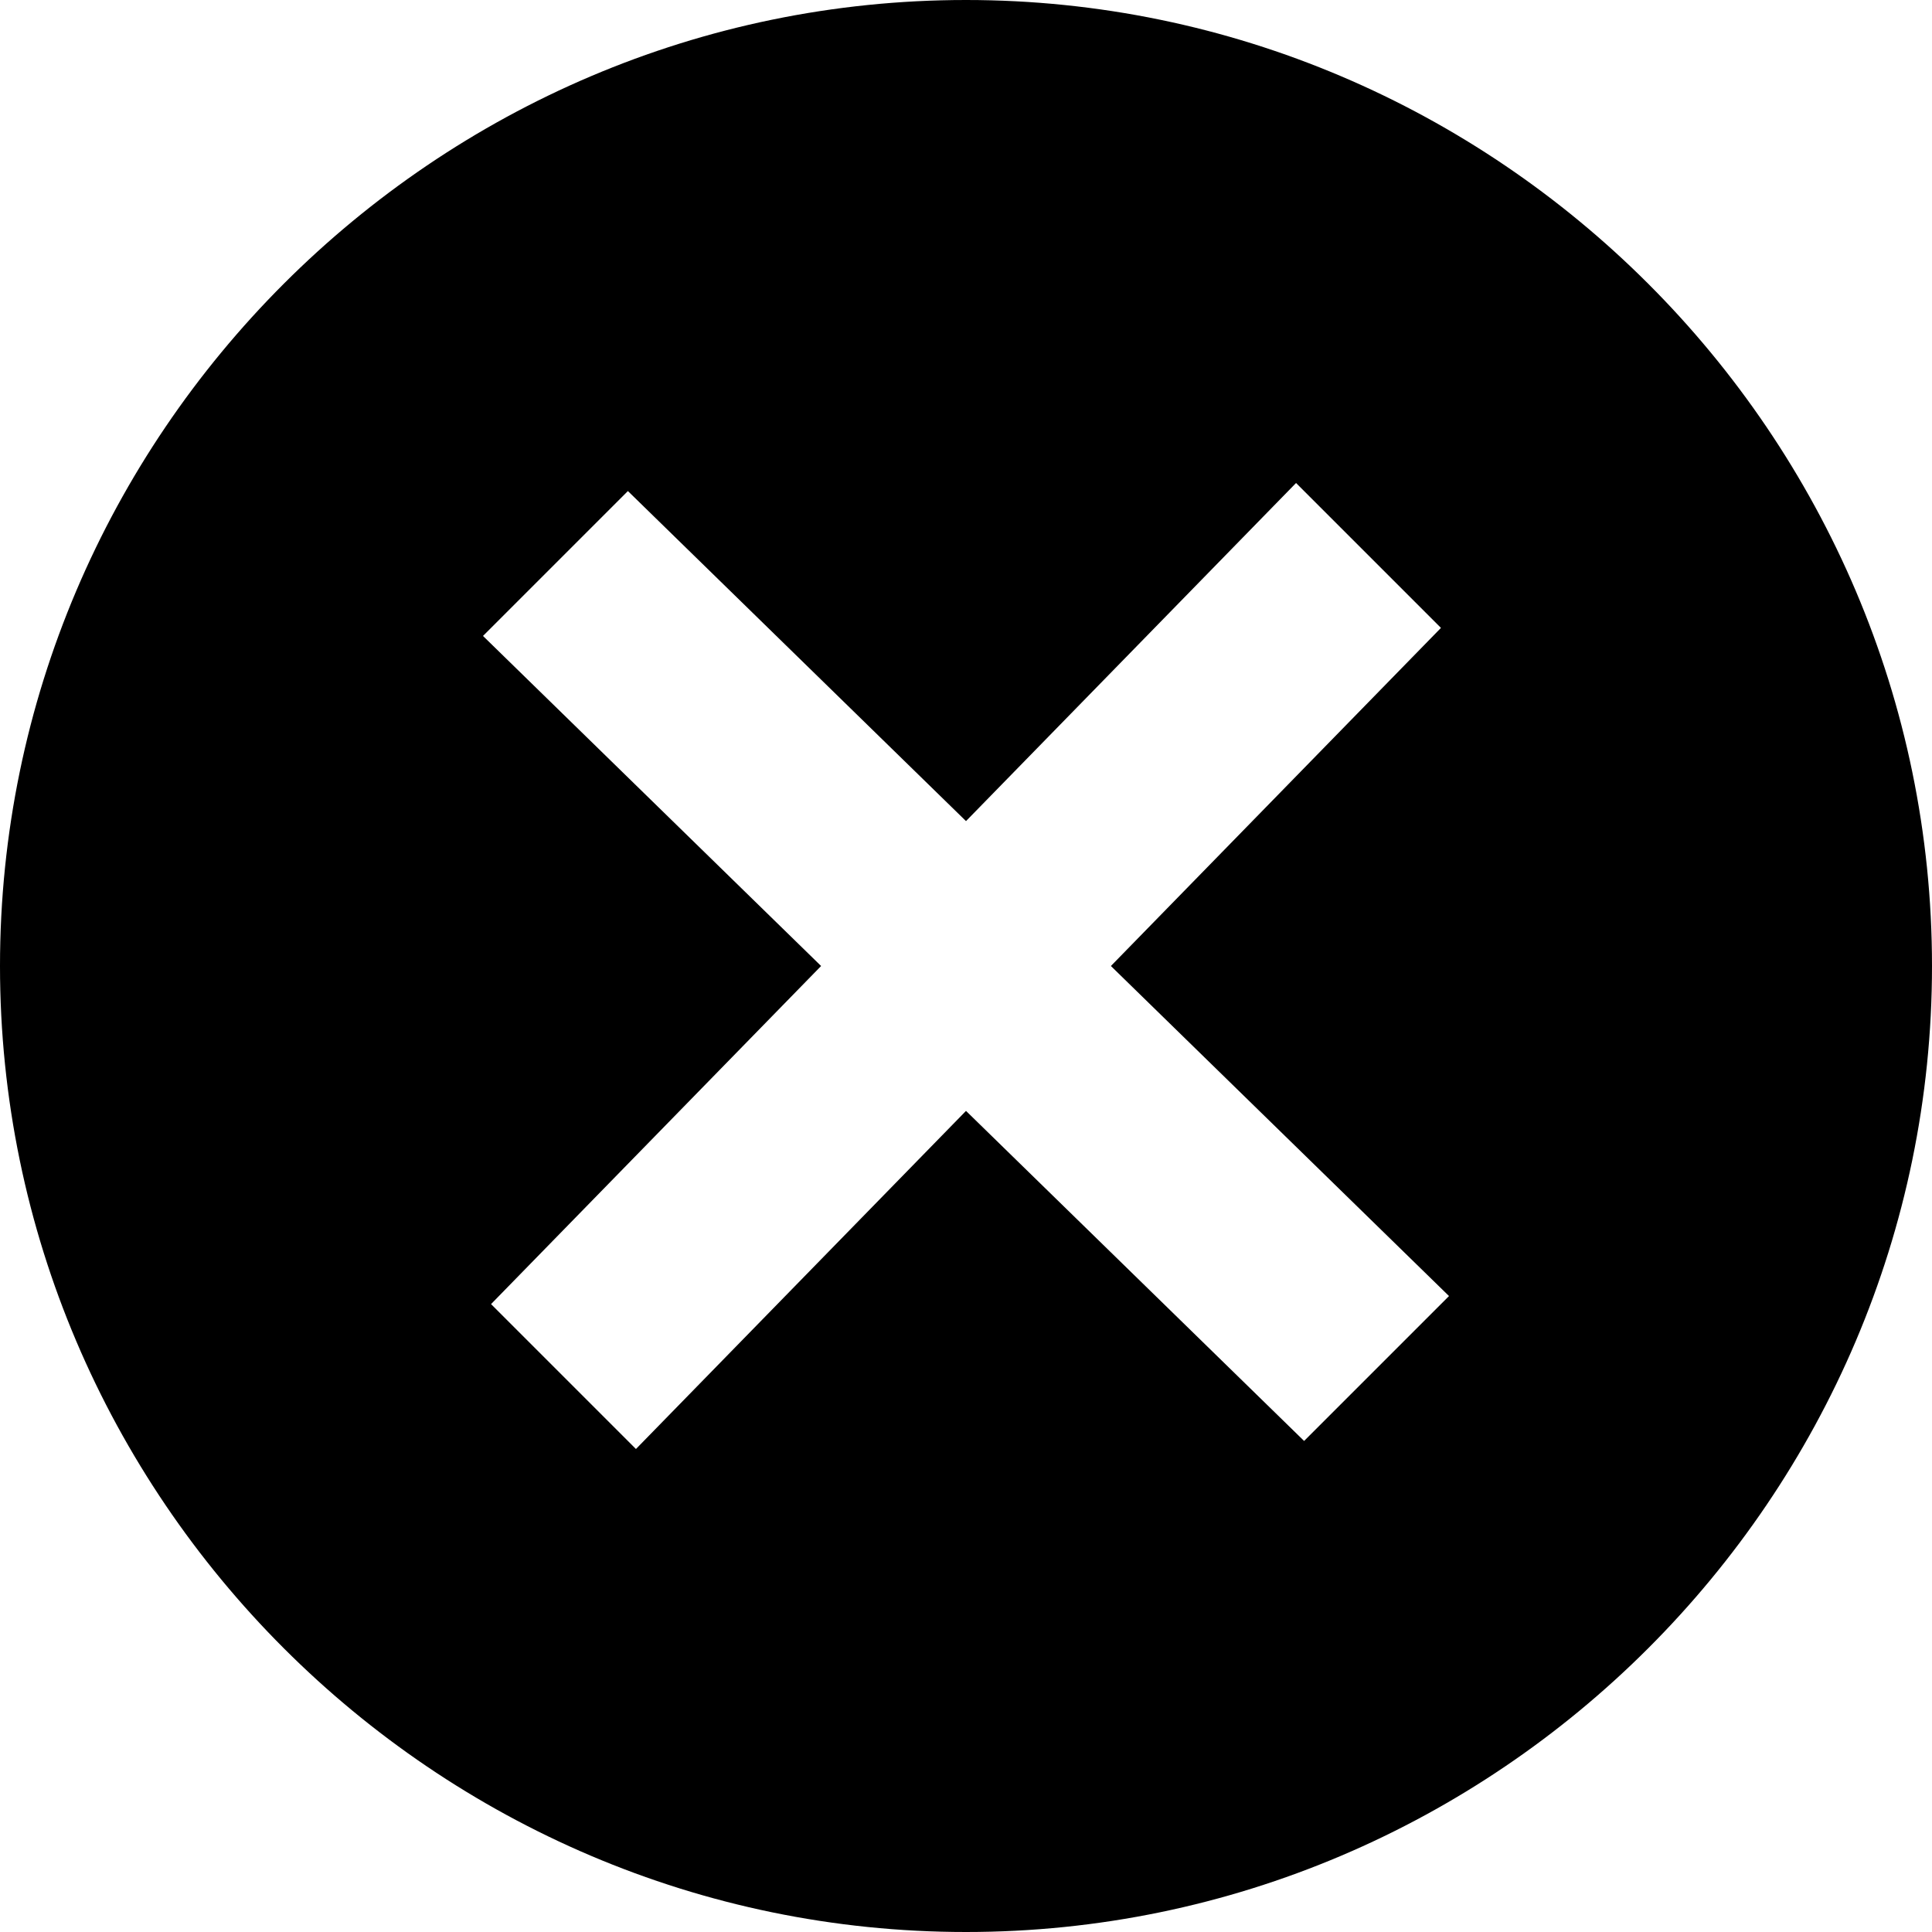 <svg xmlns="http://www.w3.org/2000/svg" viewBox="0 0 24 24"><path fill="0" d="M16.2 17.9L12 13.8 7.9 18l-1.8-1.8 4.1-4.2L6 7.9l1.8-1.8 4.2 4.1L16.1 6l1.8 1.8-4.1 4.2 4.2 4.1-1.8 1.8zM12 0C5.4 0 0 5.4 0 12s5.4 12 12 12 12-5.4 12-12S18.6 0 12 0z"/></svg>